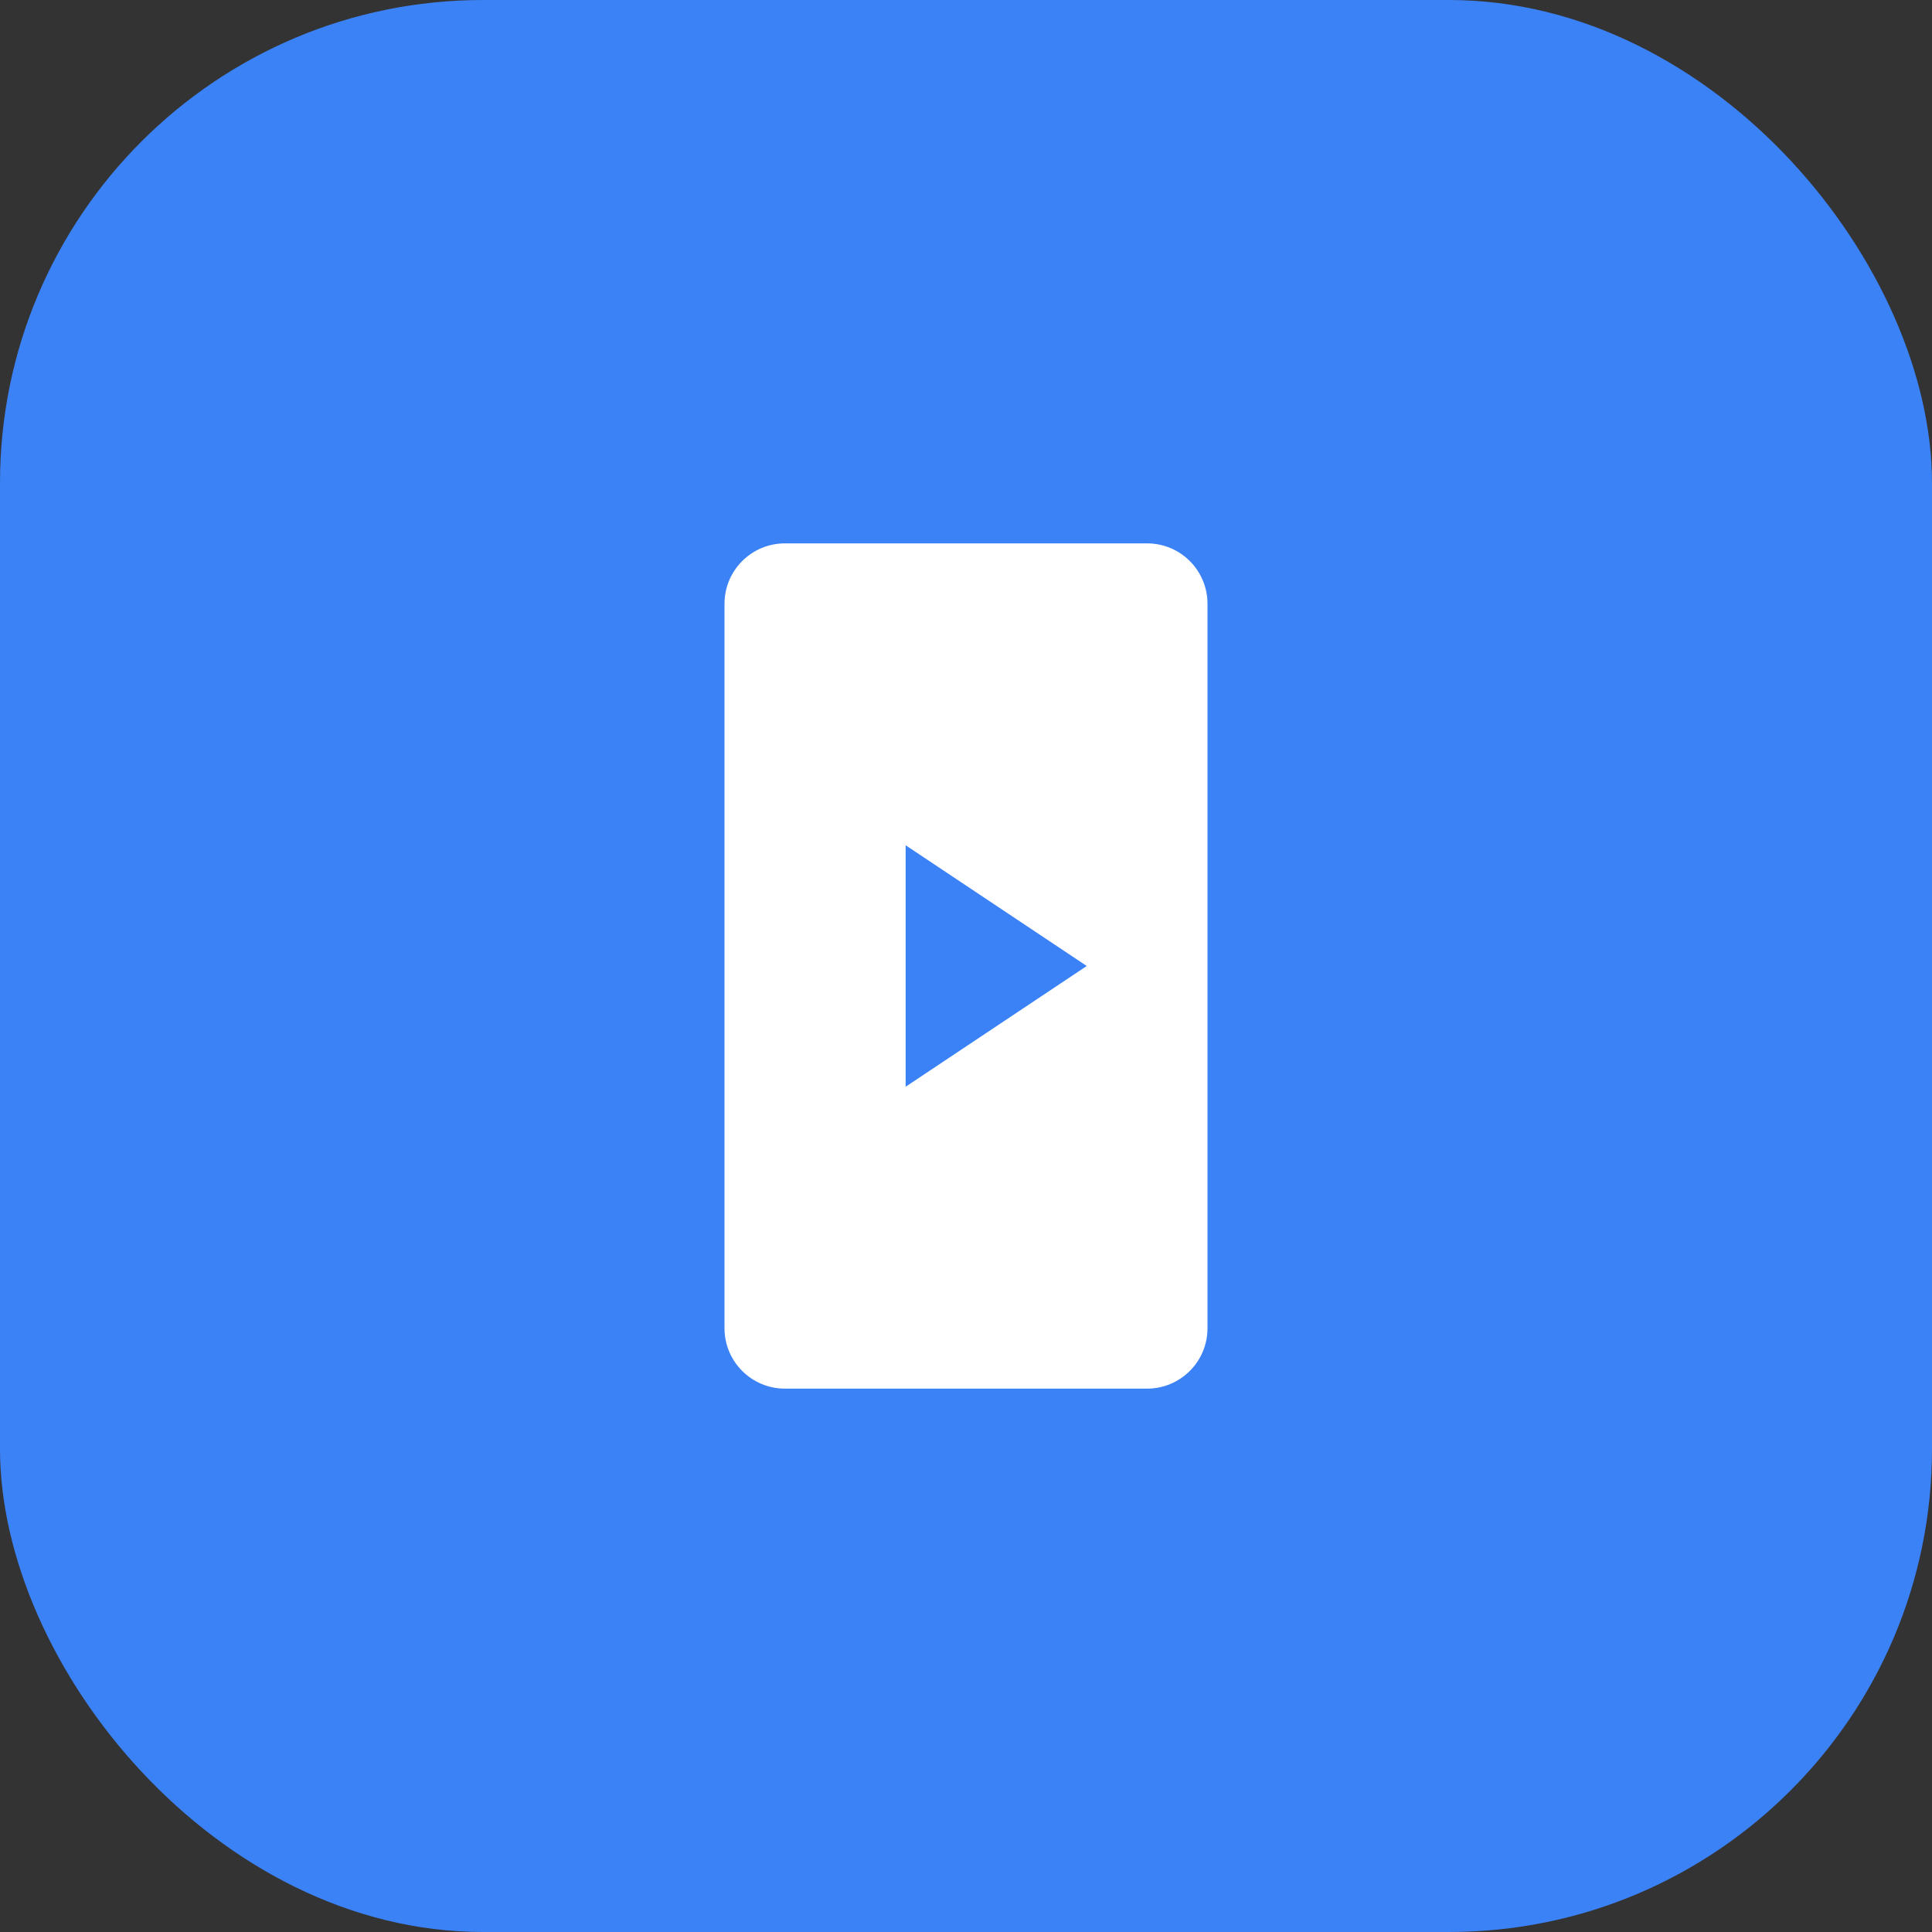 <?xml version="1.0" encoding="UTF-8"?>
<svg width="32" height="32" viewBox="0 0 32 32" fill="none" xmlns="http://www.w3.org/2000/svg">
  <rect x="0" y="0" width="32" height="32" fill="#333333" stroke="none"/>
  <rect width="32" height="32" rx="8" fill="#3B82F6"/>
  <path d="M12 10C12 9.448 12.448 9 13 9H19C19.552 9 20 9.448 20 10V22C20 22.552 19.552 23 19 23H13C12.448 23 12 22.552 12 22V10Z" fill="white"/>
  <path d="M15 14L18 16L15 18V14Z" fill="#3B82F6"/>
</svg> 